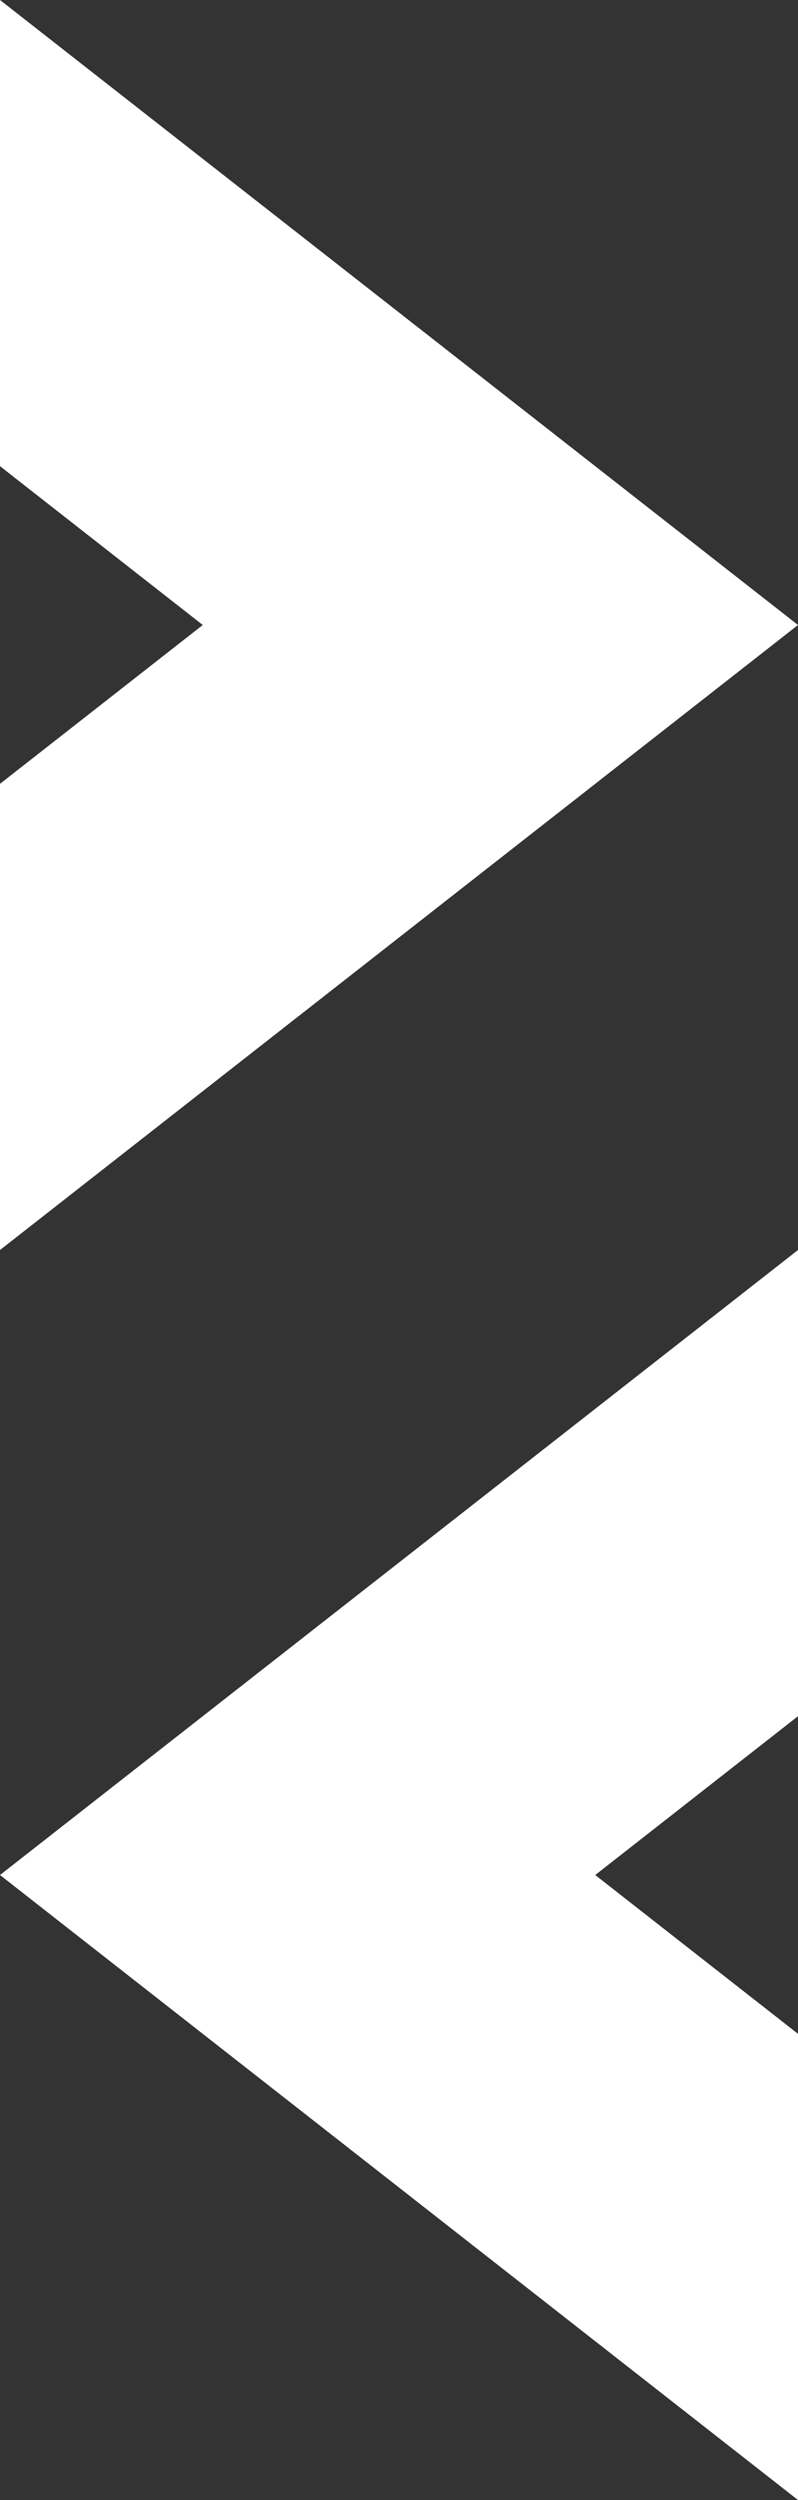 <?xml version="1.0" encoding="utf-8"?>
<svg version="1.2" baseProfile="tiny" id="Layer_1" xmlns="http://www.w3.org/2000/svg" xmlns:xlink="http://www.w3.org/1999/xlink" x="0px" y="0px" width="46px" height="144px" viewBox="0 0 46 144" xml:space="preserve">
	<rect x="0" y="0" width="46" height="144" fill="#333333" stroke="none"/>
	<polygon fill="#FFFFFF" points="0,0 0,26.852 11.689,36 0,45.148 0,72 46,36 "/>
	<polygon fill="#FFFFFF" points="46,72 46,98.852 34.311,108 46,117.148 46,144 0,108 "/>
</svg>
